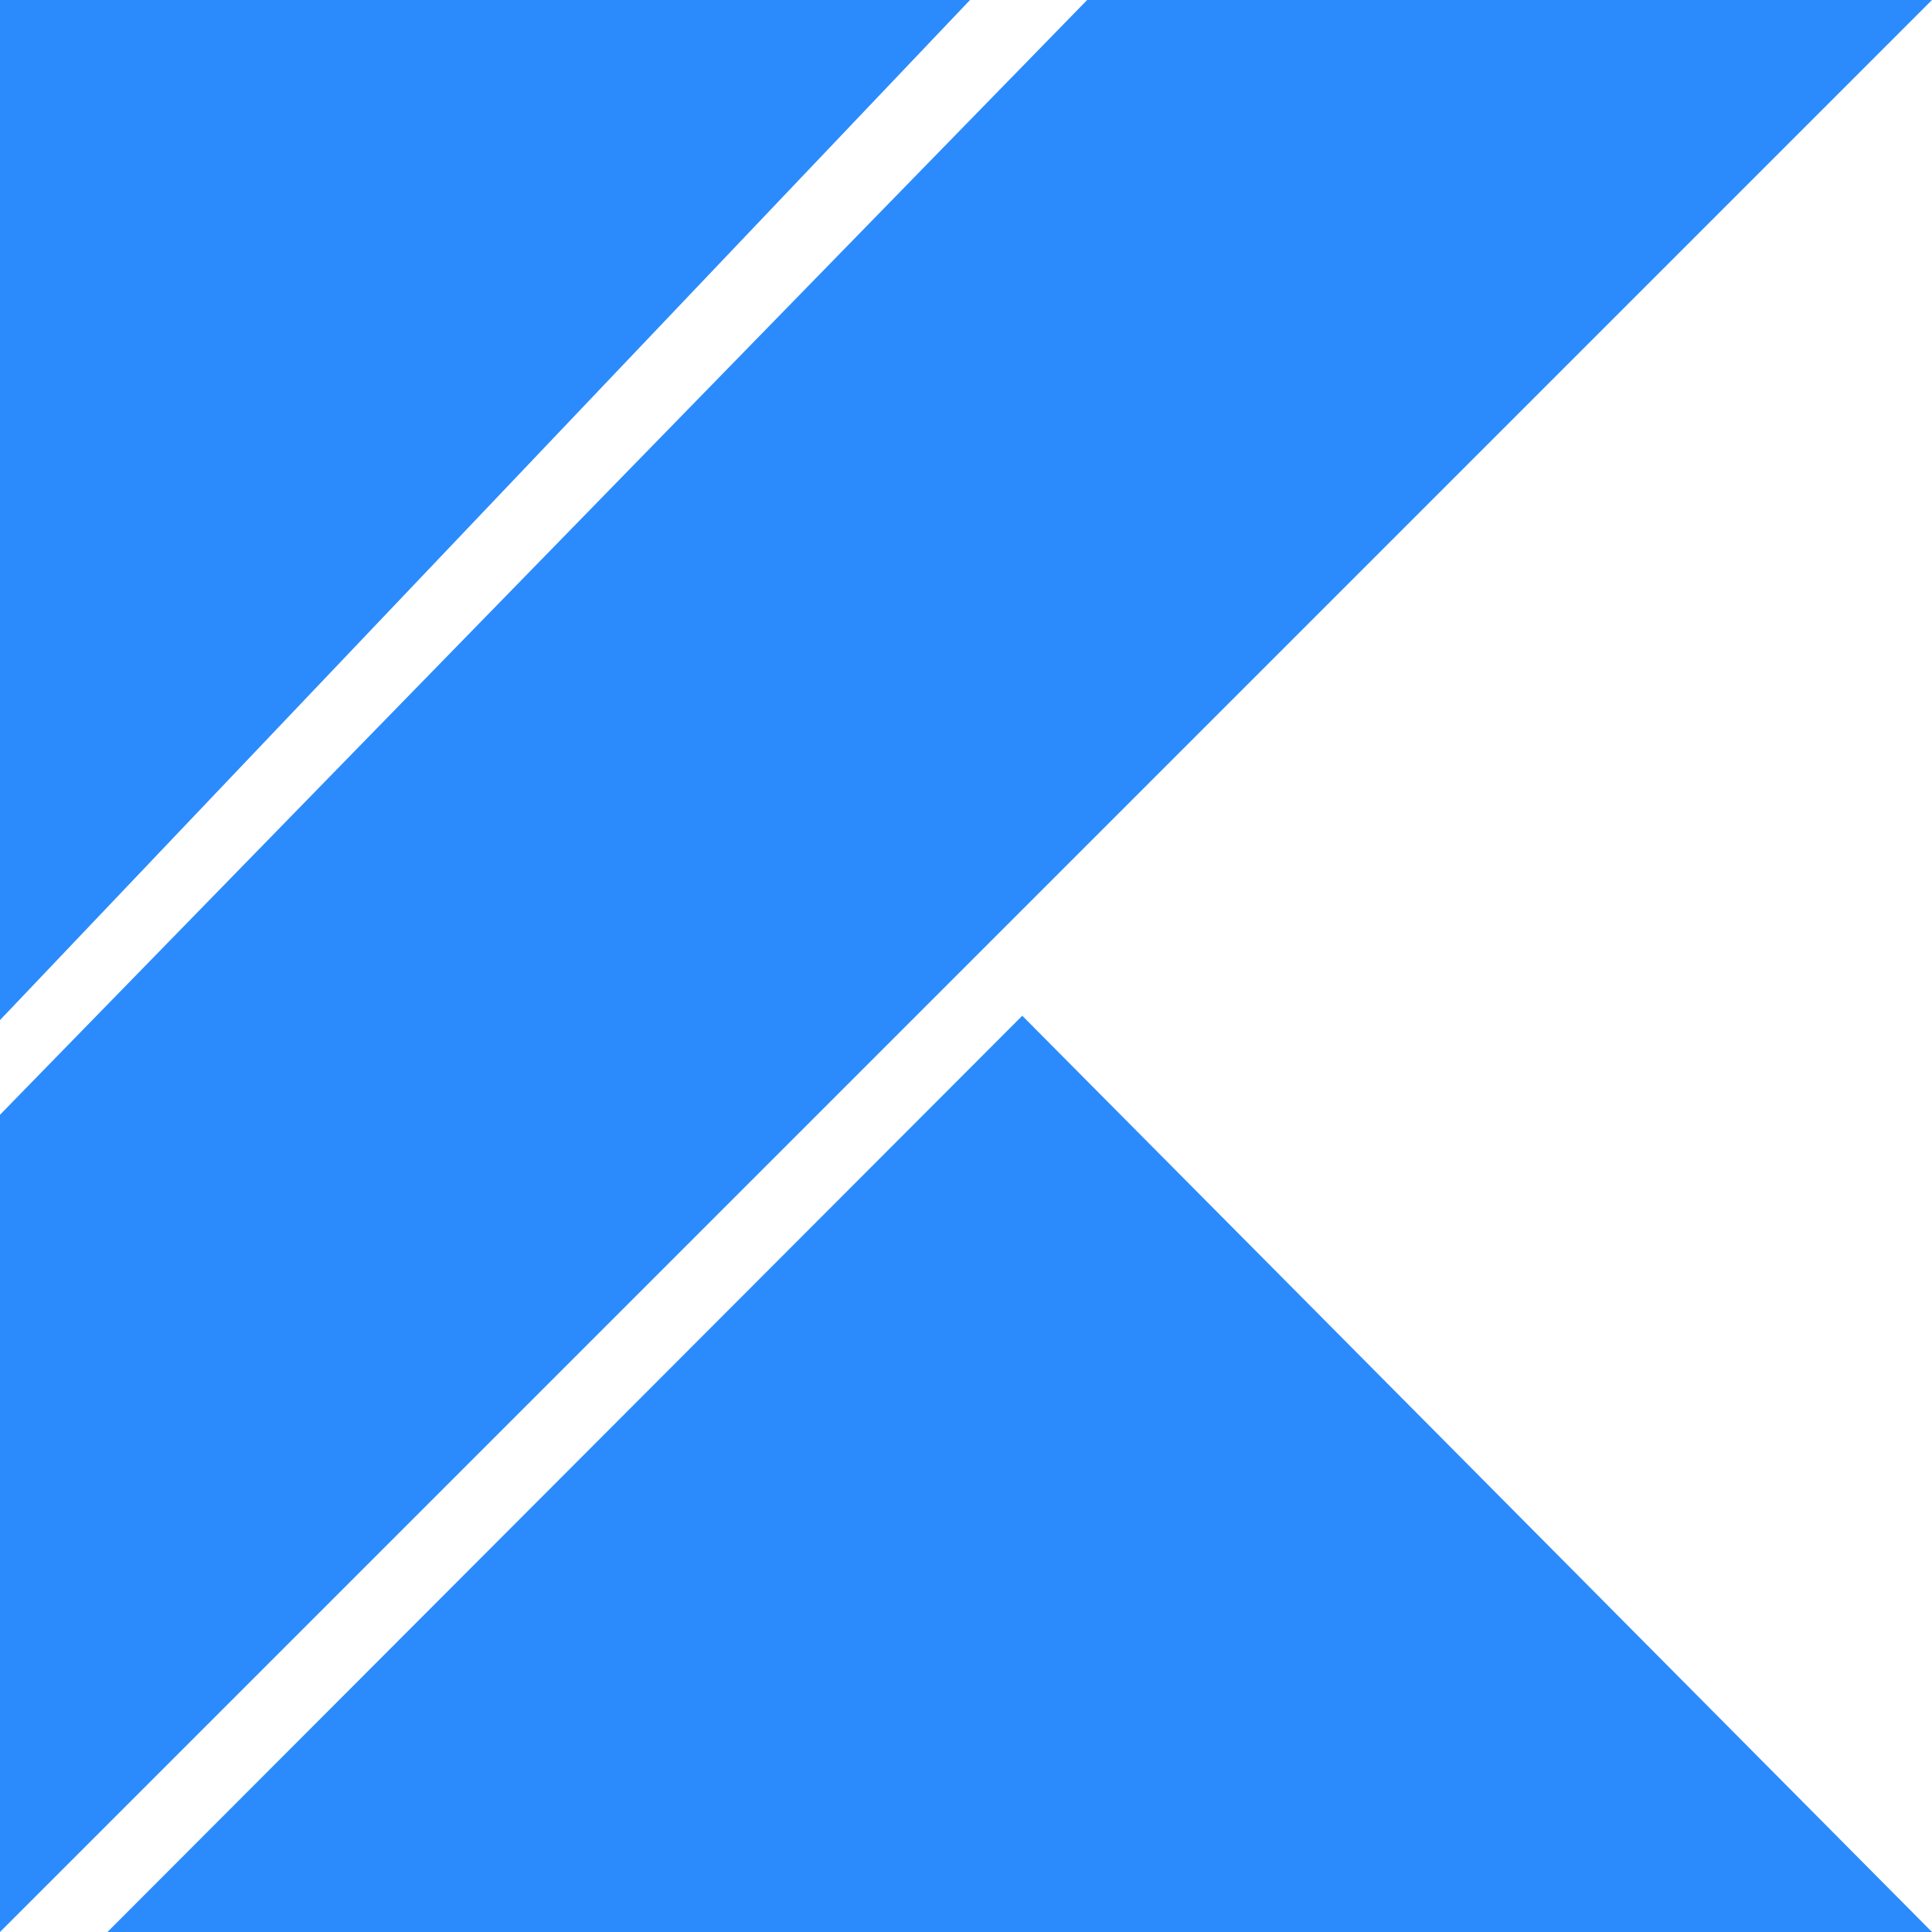 <svg xmlns="http://www.w3.org/2000/svg" fill="#2b8bfc" width="800px" height="800px" viewBox="0 0 24 24" role="img"><path d="M0 24V13.848L13.505 0H24L0 24zM0 0v12.672L12.05 0H0zm1.335 24H24L12.699 12.618 1.335 24z" fill="#2b8bfc"/></svg>